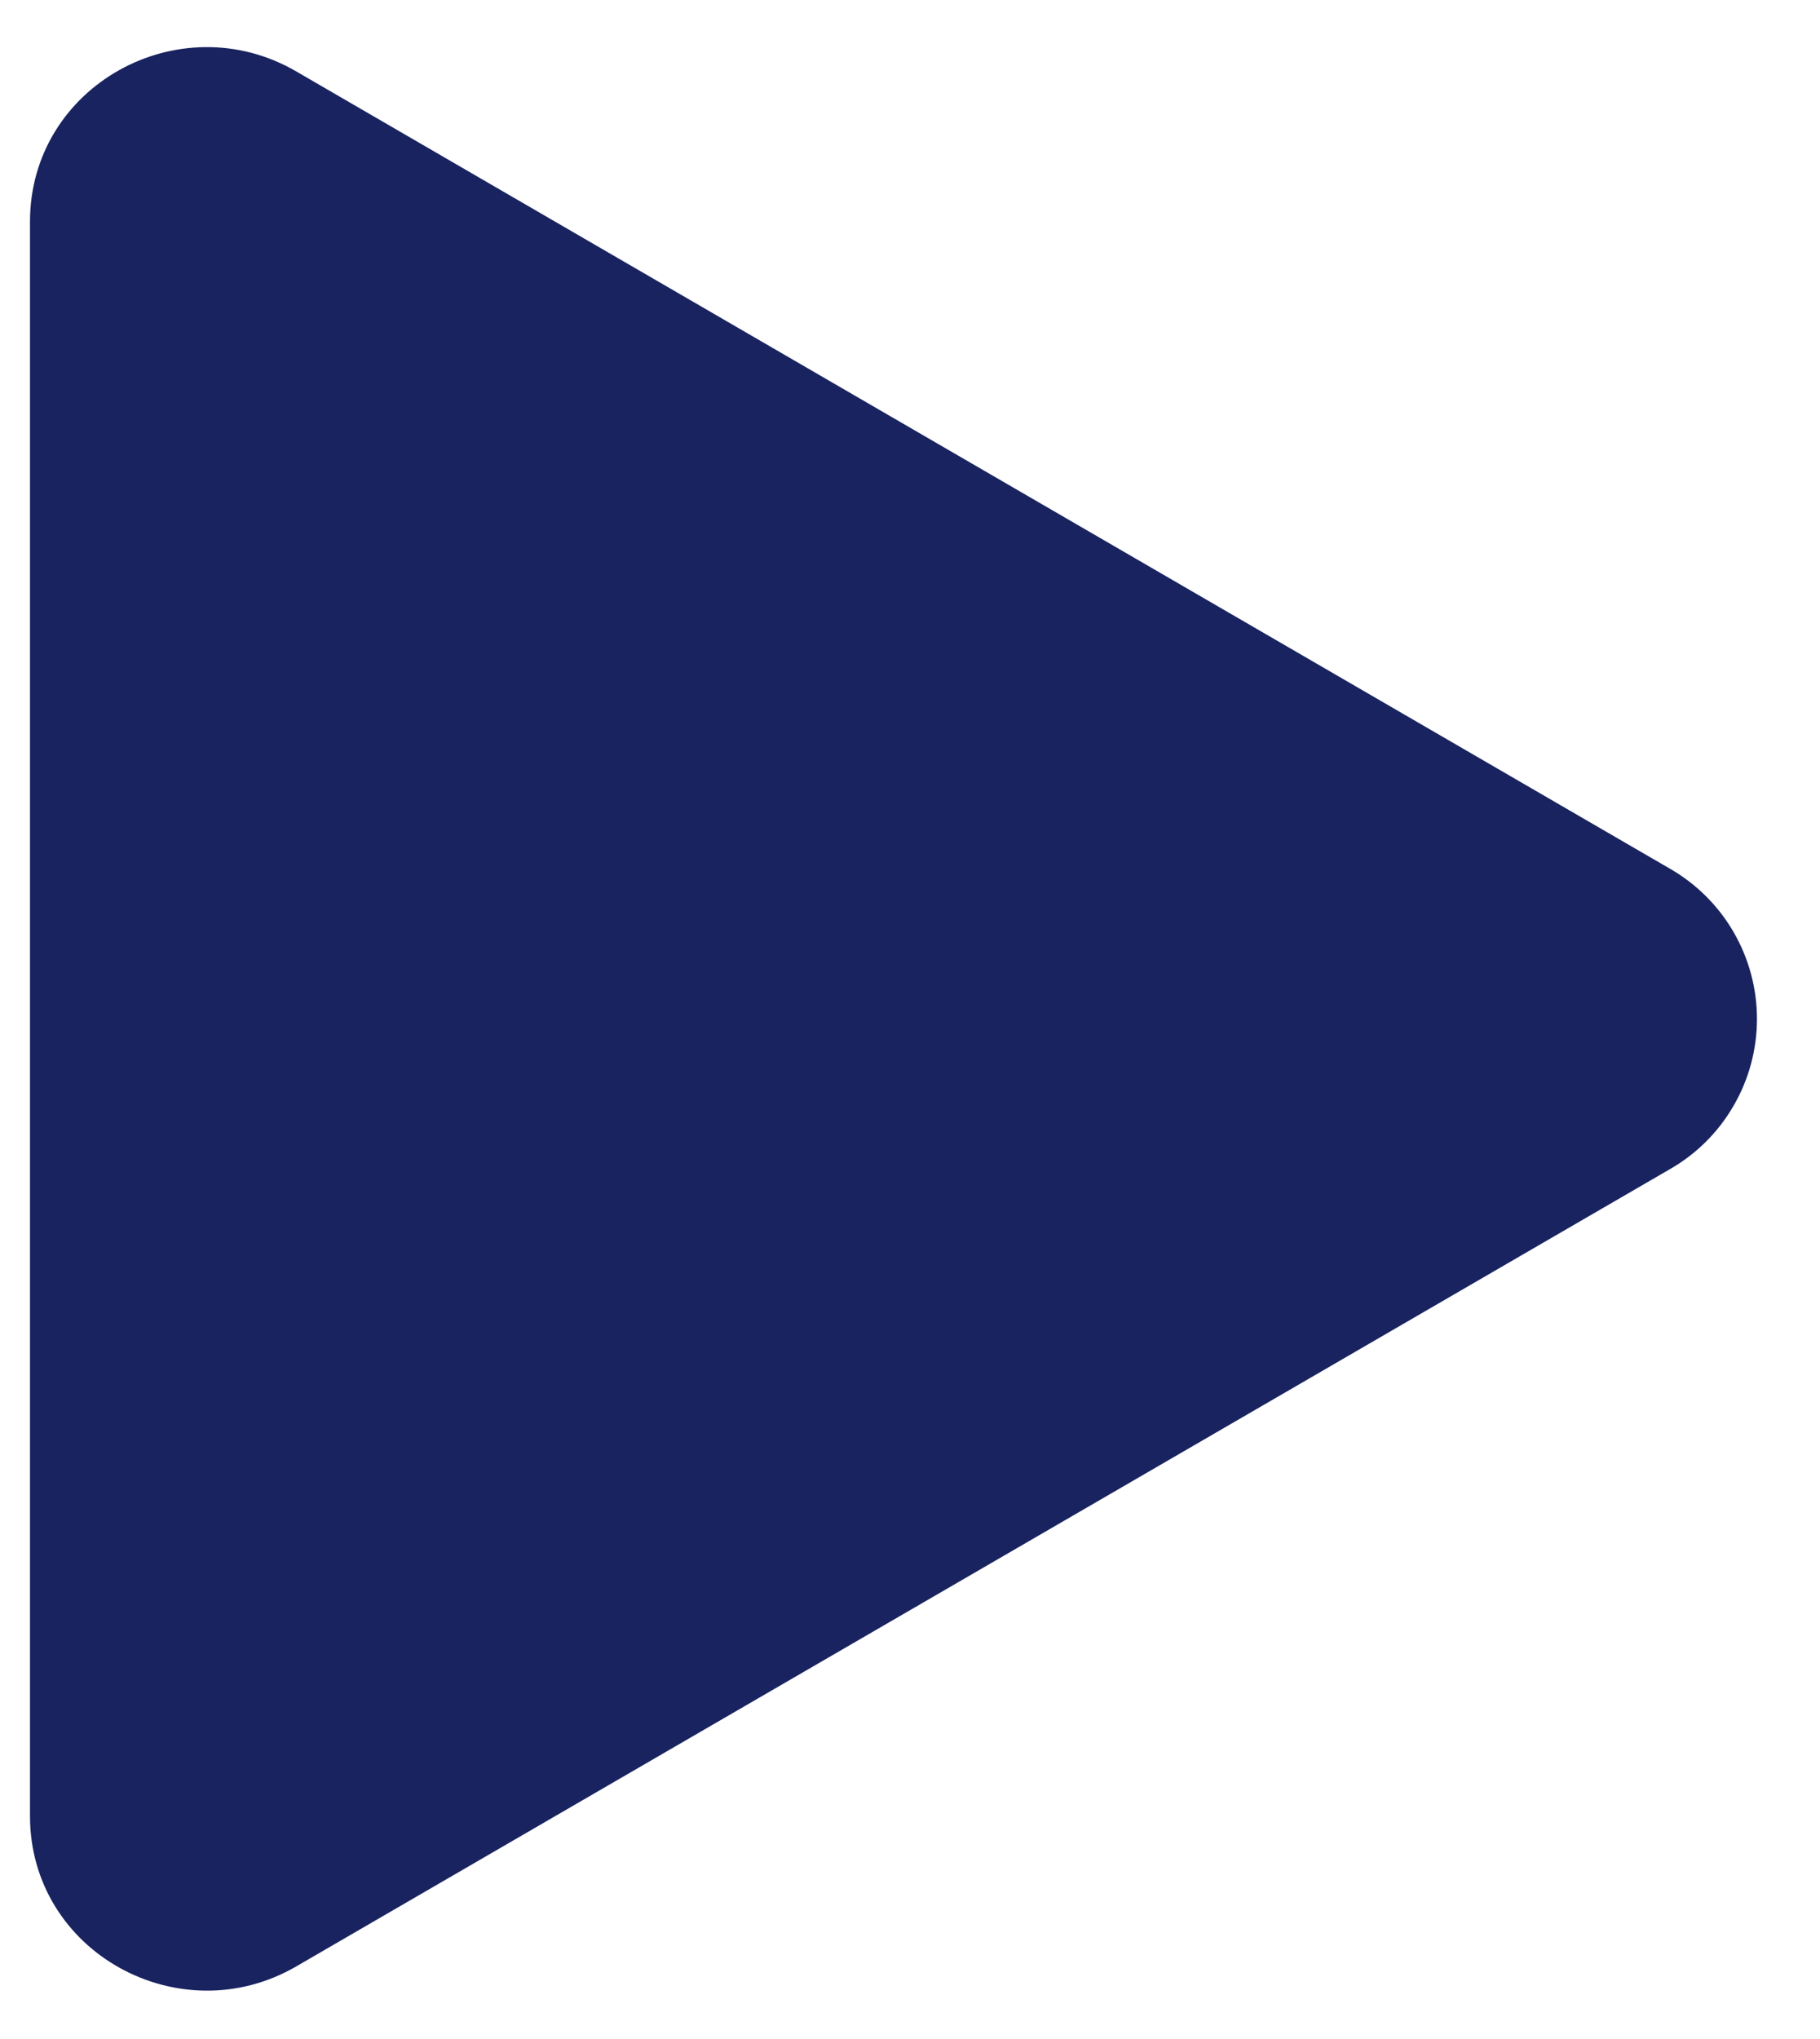 <svg width="25" height="28" viewBox="0 0 25 28" fill="none" xmlns="http://www.w3.org/2000/svg">
<path d="M22.935 16.057L4.068 27.004C2.467 27.932 0.412 26.809 0.412 24.938V3.044C0.412 1.176 2.464 0.049 4.068 0.98L22.935 11.927C23.299 12.135 23.602 12.436 23.812 12.798C24.023 13.161 24.134 13.573 24.134 13.992C24.134 14.412 24.023 14.824 23.812 15.186C23.602 15.549 23.299 15.85 22.935 16.057Z" fill="#182360"/>
</svg>
